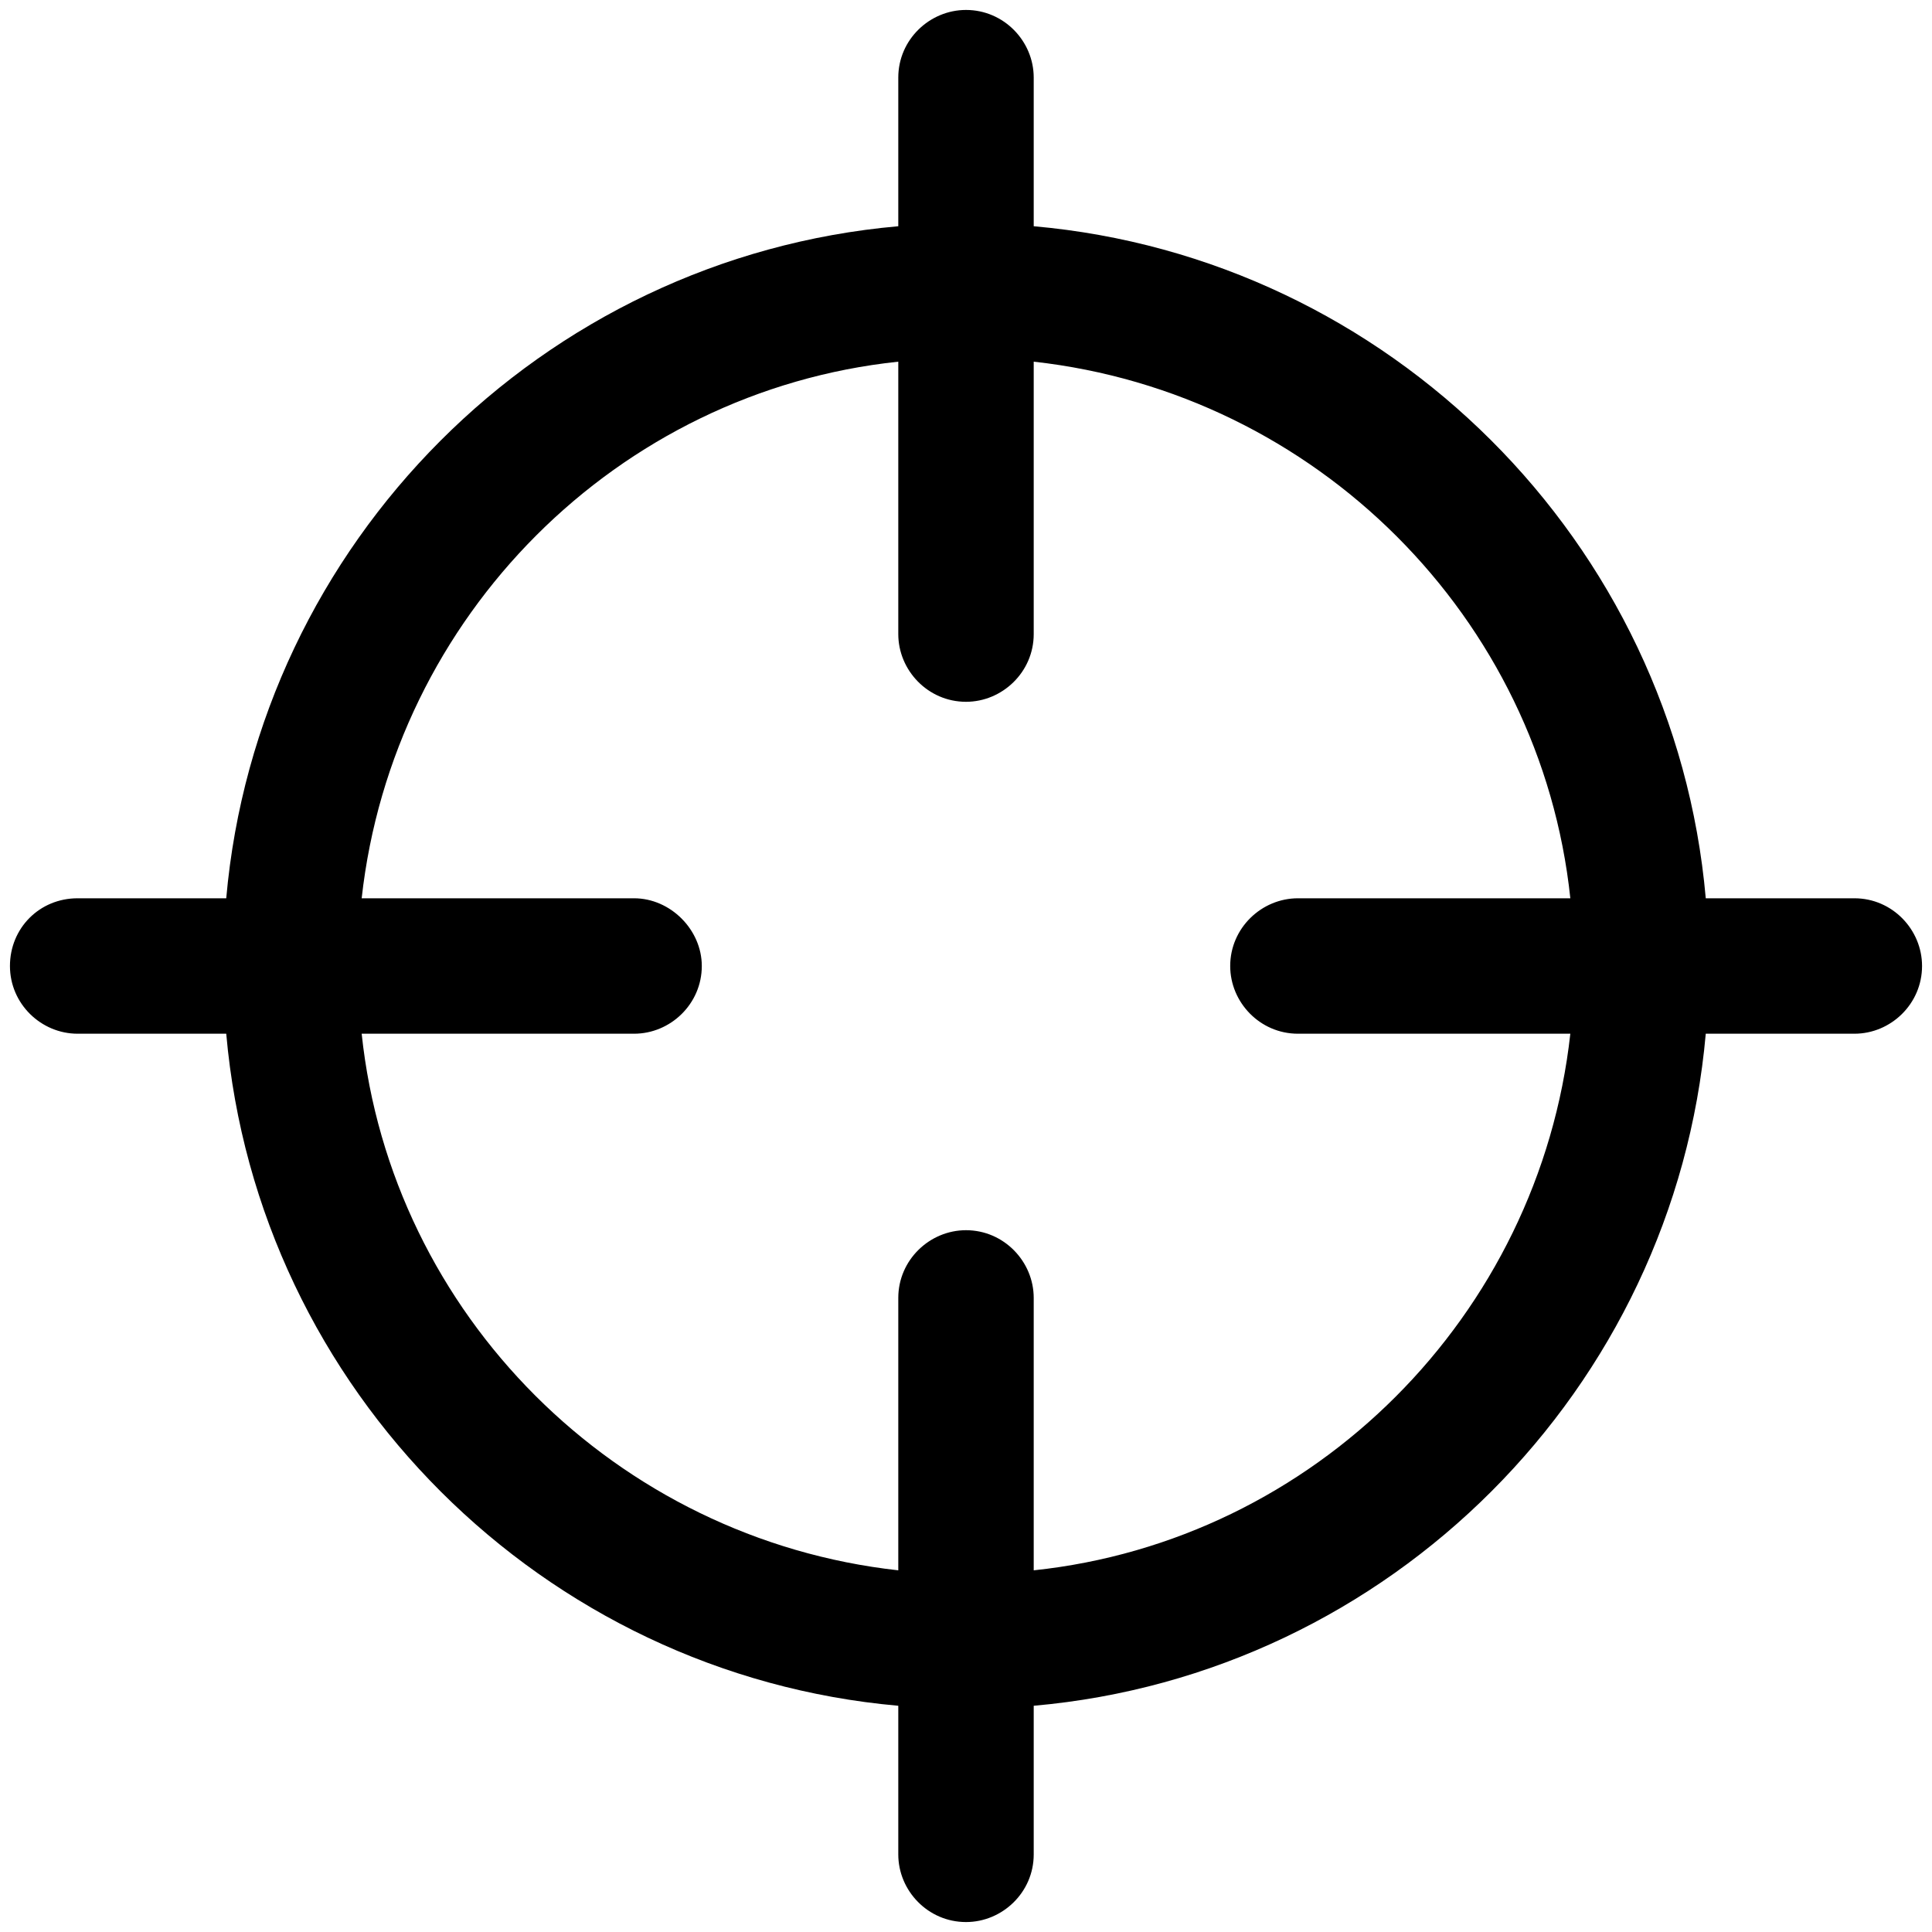 <?xml version="1.0" encoding="UTF-8"?>
<svg width="20px" height="20px" viewBox="0 0 20 20" version="1.1" xmlns="http://www.w3.org/2000/svg" xmlns:xlink="http://www.w3.org/1999/xlink">
    <!-- Generator: Sketch 52.5 (67469) - http://www.bohemiancoding.com/sketch -->
    <title>target</title>
    <desc>Created with Sketch.</desc>
    <g id="Configurator" stroke="none" stroke-width="1" fill="none" fill-rule="evenodd">
        <g id="My-project" transform="translate(-858, -555)" fill="#000000" fill-rule="nonzero">
            <g id="controls" transform="translate(748, 555)">
                <g id="centre" transform="translate(91, 0)">
                    <g id="target" transform="translate(19, 0)">
                        <path d="M0.803,10.701 L2.342,10.701 C2.667,14.393 5.624,17.333 9.299,17.658 L9.299,19.197 C9.299,19.573 9.607,19.897 10,19.897 C10.376,19.897 10.701,19.59 10.701,19.197 L10.701,17.658 C14.393,17.333 17.333,14.376 17.658,10.701 L19.197,10.701 C19.573,10.701 19.897,10.393 19.897,10 C19.897,9.624 19.59,9.299 19.197,9.299 L17.658,9.299 C17.333,5.607 14.376,2.667 10.701,2.342 L10.701,0.803 C10.701,0.427 10.393,0.103 10,0.103 C9.624,0.103 9.299,0.41 9.299,0.803 L9.299,2.342 C5.607,2.667 2.667,5.624 2.342,9.299 L0.803,9.299 C0.41,9.299 0.103,9.607 0.103,10 C0.103,10.393 0.427,10.701 0.803,10.701 Z M6.564,9.299 L3.744,9.299 C4.068,6.376 6.393,4.051 9.299,3.744 L9.299,6.564 C9.299,6.94 9.607,7.265 10,7.265 C10.376,7.265 10.701,6.957 10.701,6.564 L10.701,3.744 C13.624,4.068 15.949,6.393 16.256,9.299 L13.436,9.299 C13.06,9.299 12.735,9.607 12.735,10 C12.735,10.376 13.043,10.701 13.436,10.701 L16.256,10.701 C15.932,13.624 13.607,15.949 10.701,16.256 L10.701,13.436 C10.701,13.06 10.393,12.735 10,12.735 C9.624,12.735 9.299,13.043 9.299,13.436 L9.299,16.256 C6.376,15.932 4.051,13.607 3.744,10.701 L6.564,10.701 C6.94,10.701 7.265,10.393 7.265,10 C7.265,9.624 6.94,9.299 6.564,9.299 Z" id="Shape"></path>
                    </g>
                </g>
            </g>
        </g>
    </g>
</svg>